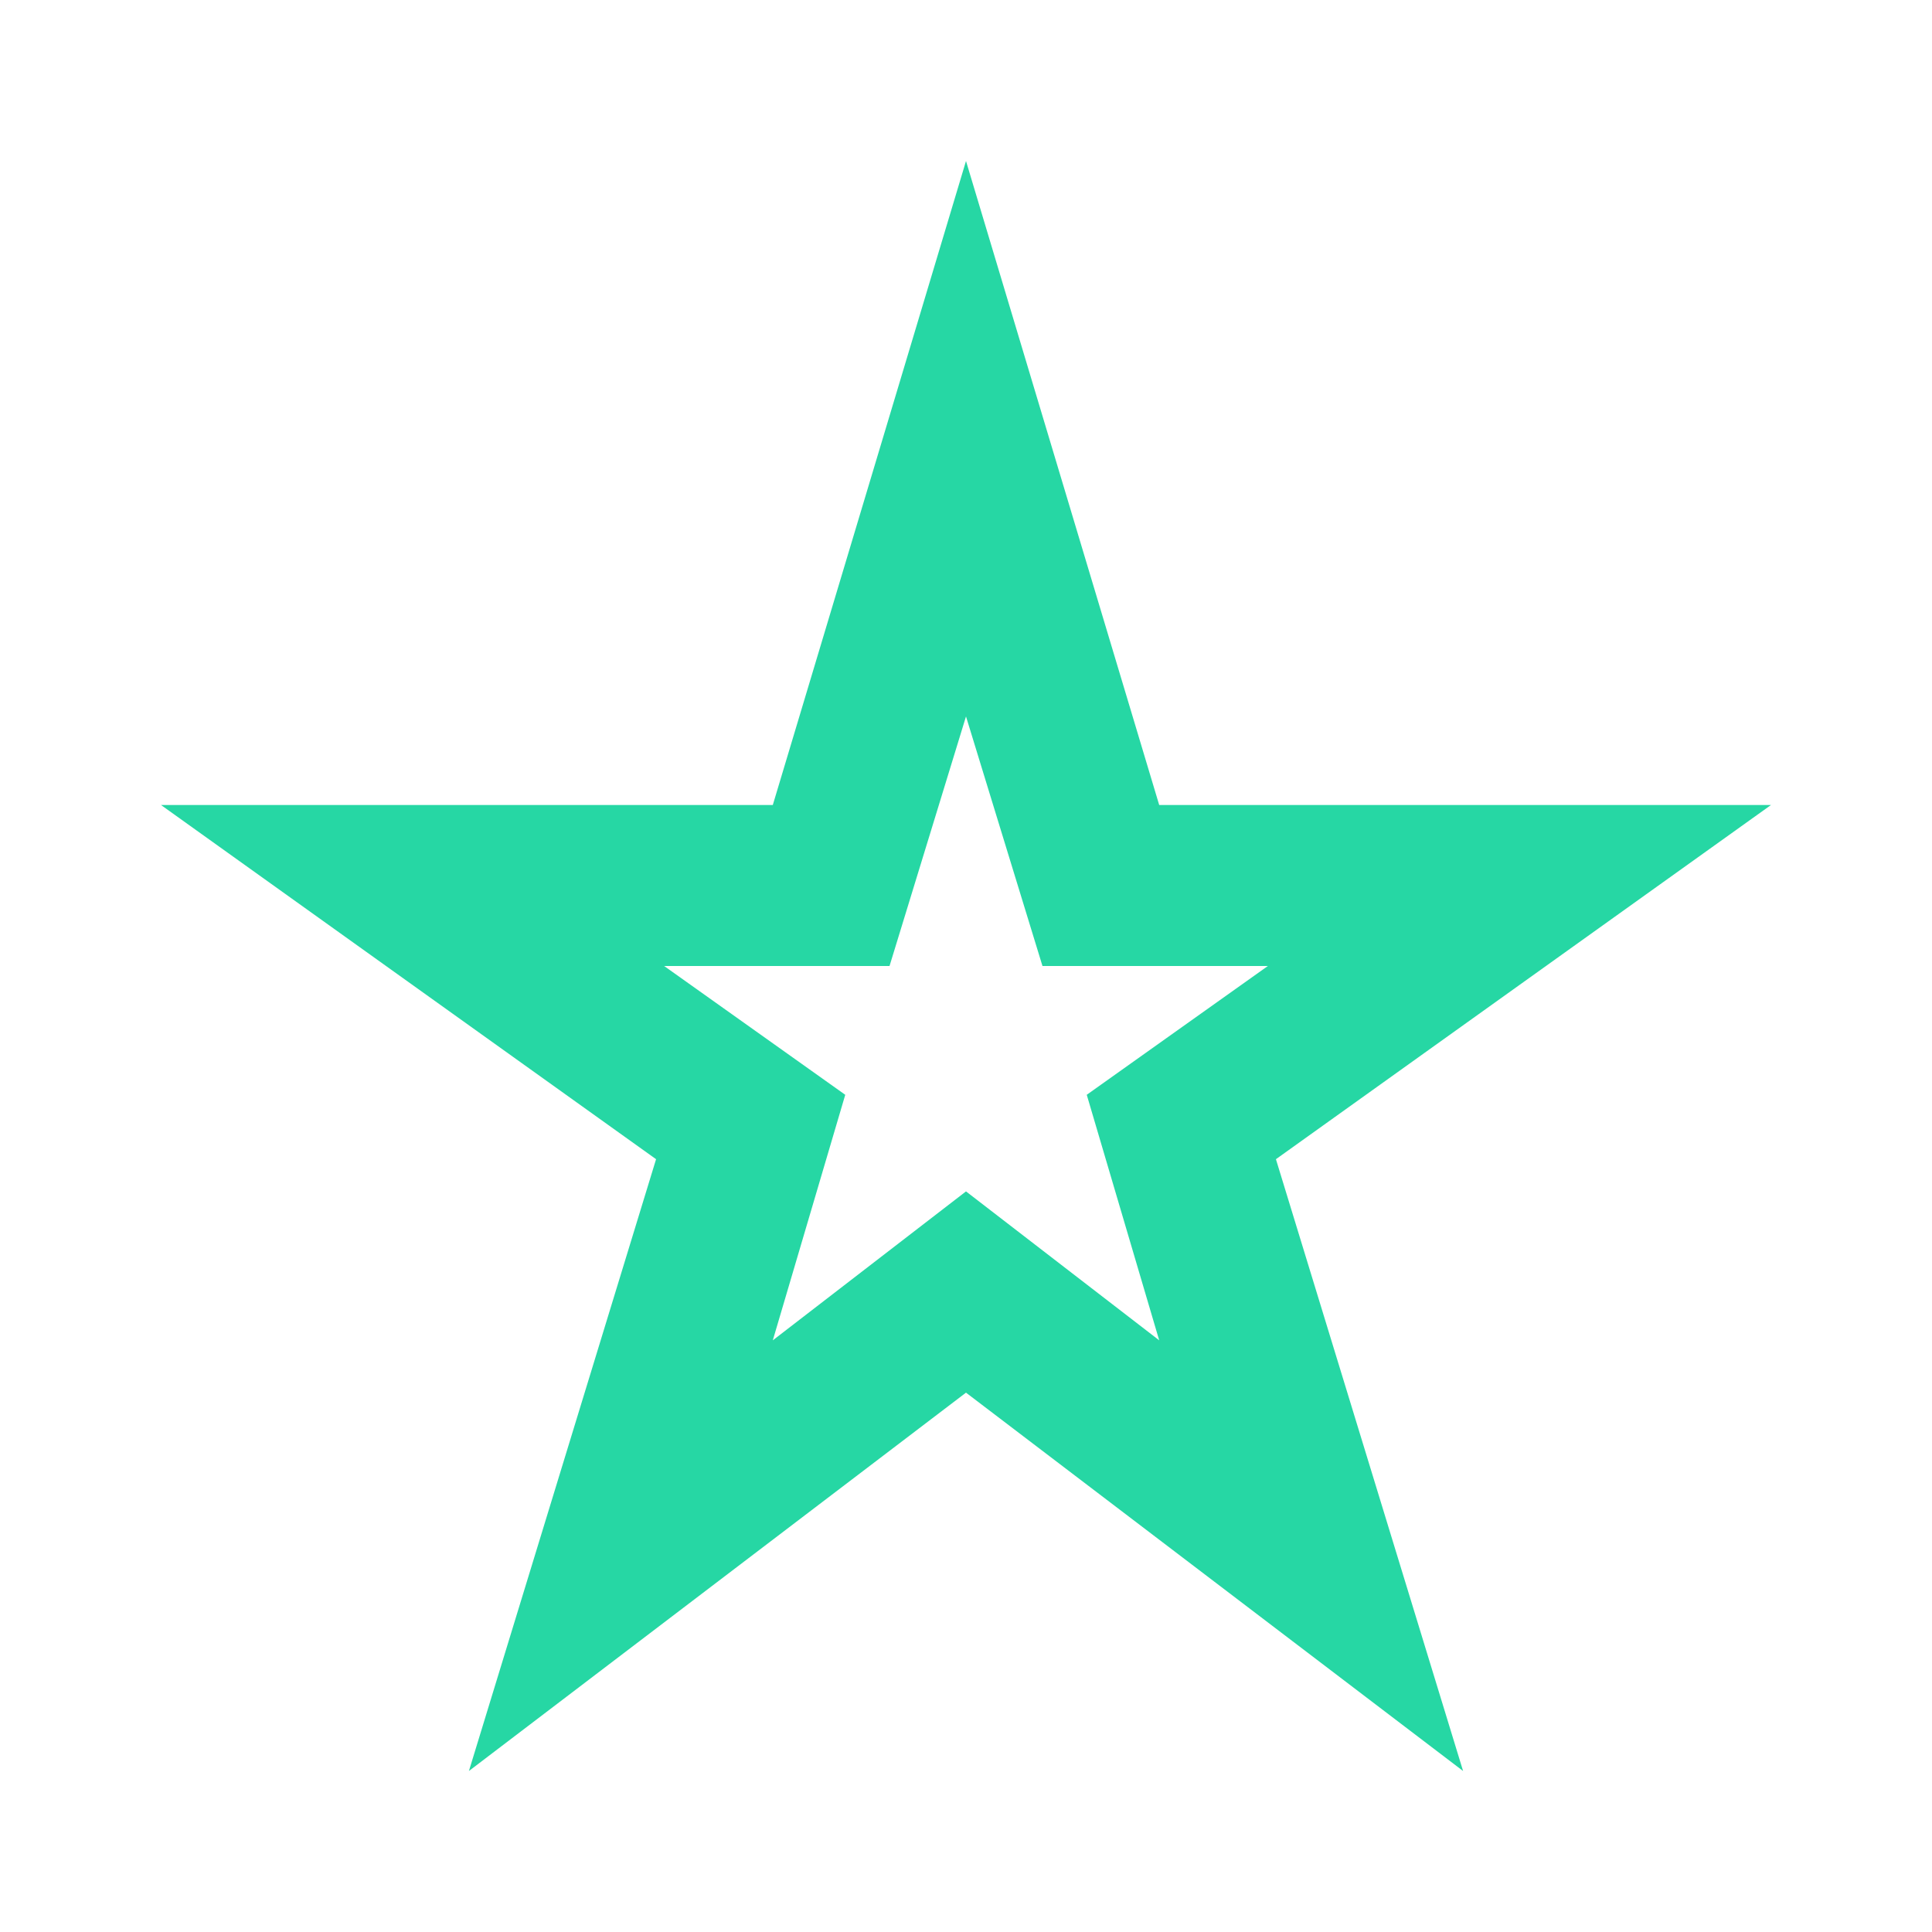<svg width="24" height="24" viewBox="0 0 24 24" fill="none" xmlns="http://www.w3.org/2000/svg">
<g id="star_rate">
<mask id="mask0_2414_12565" style="mask-type:alpha" maskUnits="userSpaceOnUse" x="0" y="0" width="24" height="24">
<rect id="Bounding box" width="24" height="24" fill="#D9D9D9"/>
</mask>
<g mask="url(#mask0_2414_12565)">
<path id="star_rate_2" d="M9.6 16.65L12 14.8L14.4 16.65L13.5 13.6L15.75 12H12.95L12 8.9L11.05 12H8.25L10.5 13.6L9.6 16.65ZM5.825 22L8.15 14.4L2 10H9.6L12 2L14.4 10H22L15.85 14.4L18.175 22L12 17.3L5.825 22Z" fill="#26D7A4"/>
</g>
</g>
</svg>
